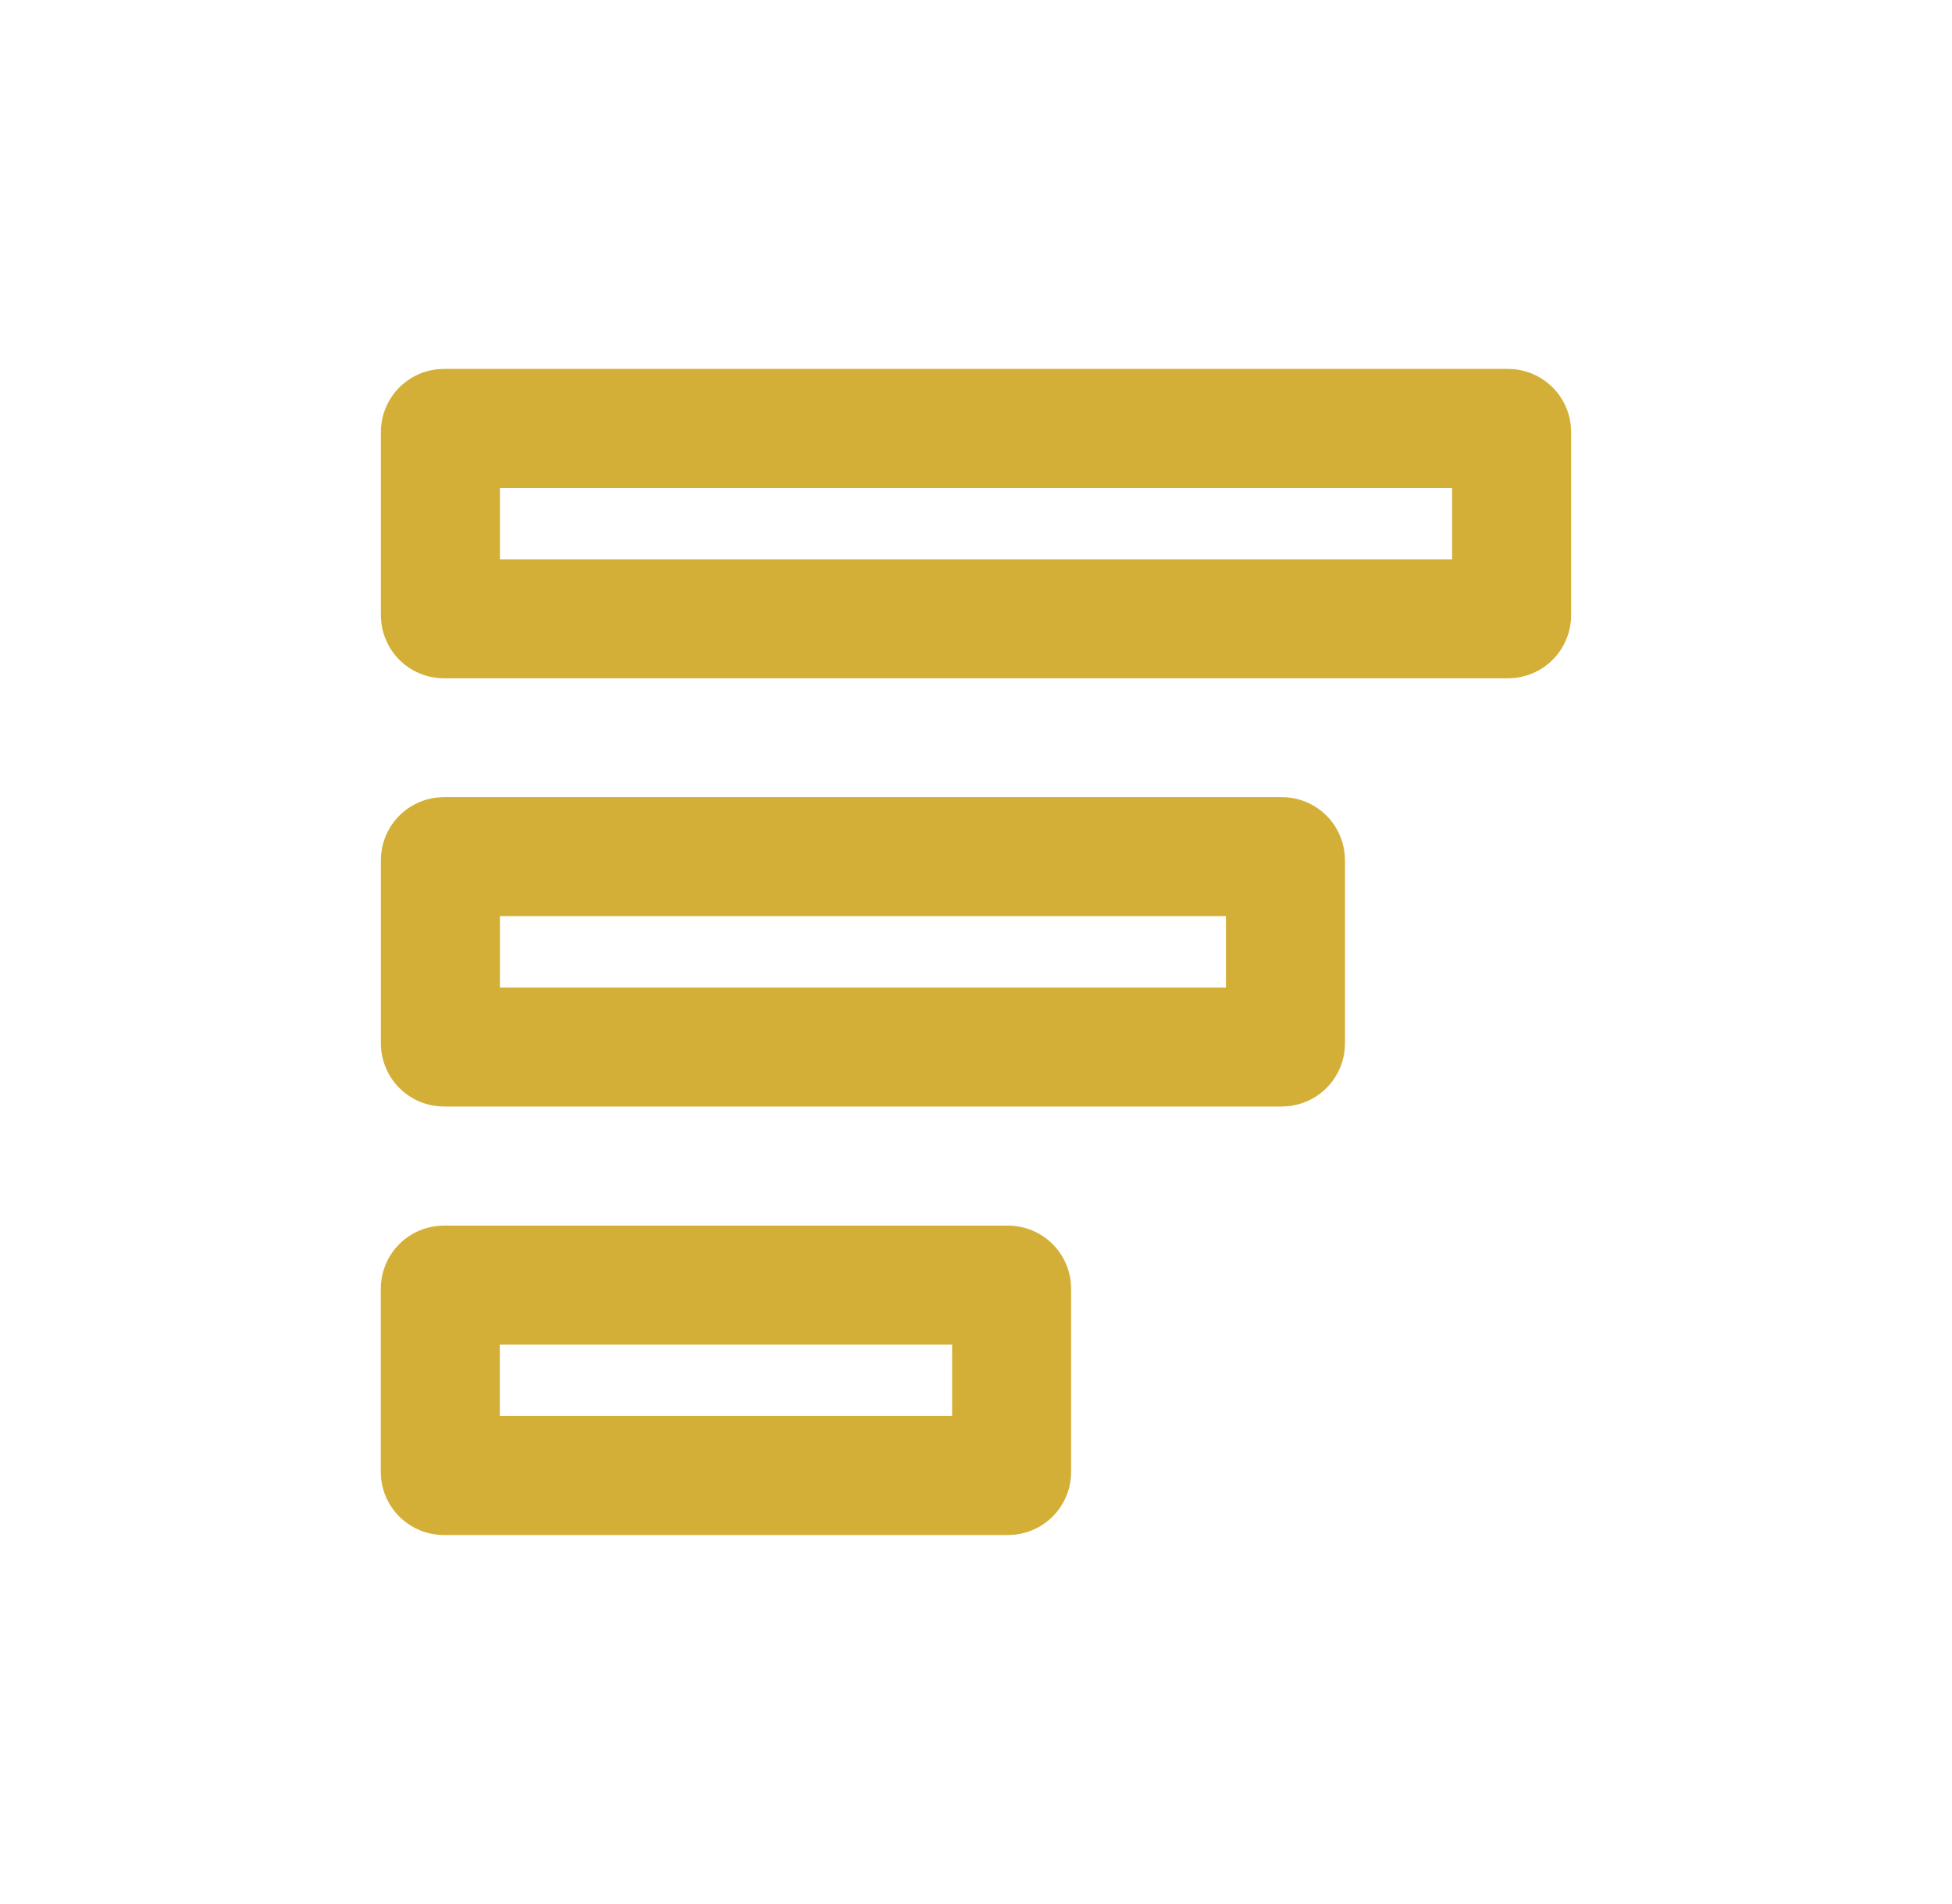 <svg width="41" height="40" viewBox="0 0 41 40" fill="none" xmlns="http://www.w3.org/2000/svg">
<path d="M17.248 26.998L21.173 26.998C21.215 26.998 21.248 27.032 21.248 27.073L21.248 28.998L21.248 30.923C21.248 30.965 21.215 30.998 21.173 30.998L17.248 30.998L13.248 30.998L9.323 30.998C9.282 30.998 9.248 30.965 9.248 30.923L9.248 28.998L9.248 27.073C9.248 27.032 9.282 26.998 9.323 26.998L13.248 26.998L17.248 26.998Z" stroke="#D4AF37" stroke-width="2.5" stroke-linecap="round"/>
<path d="M21.083 17.996L26.925 17.996C26.966 17.996 27 18.03 27 18.071L27 19.996L27 21.921C27 21.962 26.966 21.996 26.925 21.996L21.083 21.996L15.167 21.996L9.325 21.996C9.284 21.996 9.25 21.962 9.25 21.921L9.25 19.996L9.25 18.071C9.25 18.03 9.284 17.996 9.325 17.996L15.167 17.996L21.083 17.996Z" stroke="#D4AF37" stroke-width="2.5" stroke-linecap="round"/>
<path d="M24.25 9L31.675 9C31.716 9 31.75 9.034 31.75 9.075L31.75 11L31.75 12.925C31.75 12.966 31.716 13 31.675 13L24.25 13L16.75 13L9.325 13C9.284 13 9.25 12.966 9.25 12.925L9.25 11L9.25 9.075C9.25 9.034 9.284 9 9.325 9L16.75 9L24.25 9Z" stroke="#D4AF37" stroke-width="2.5" stroke-linecap="round"/>
</svg>
